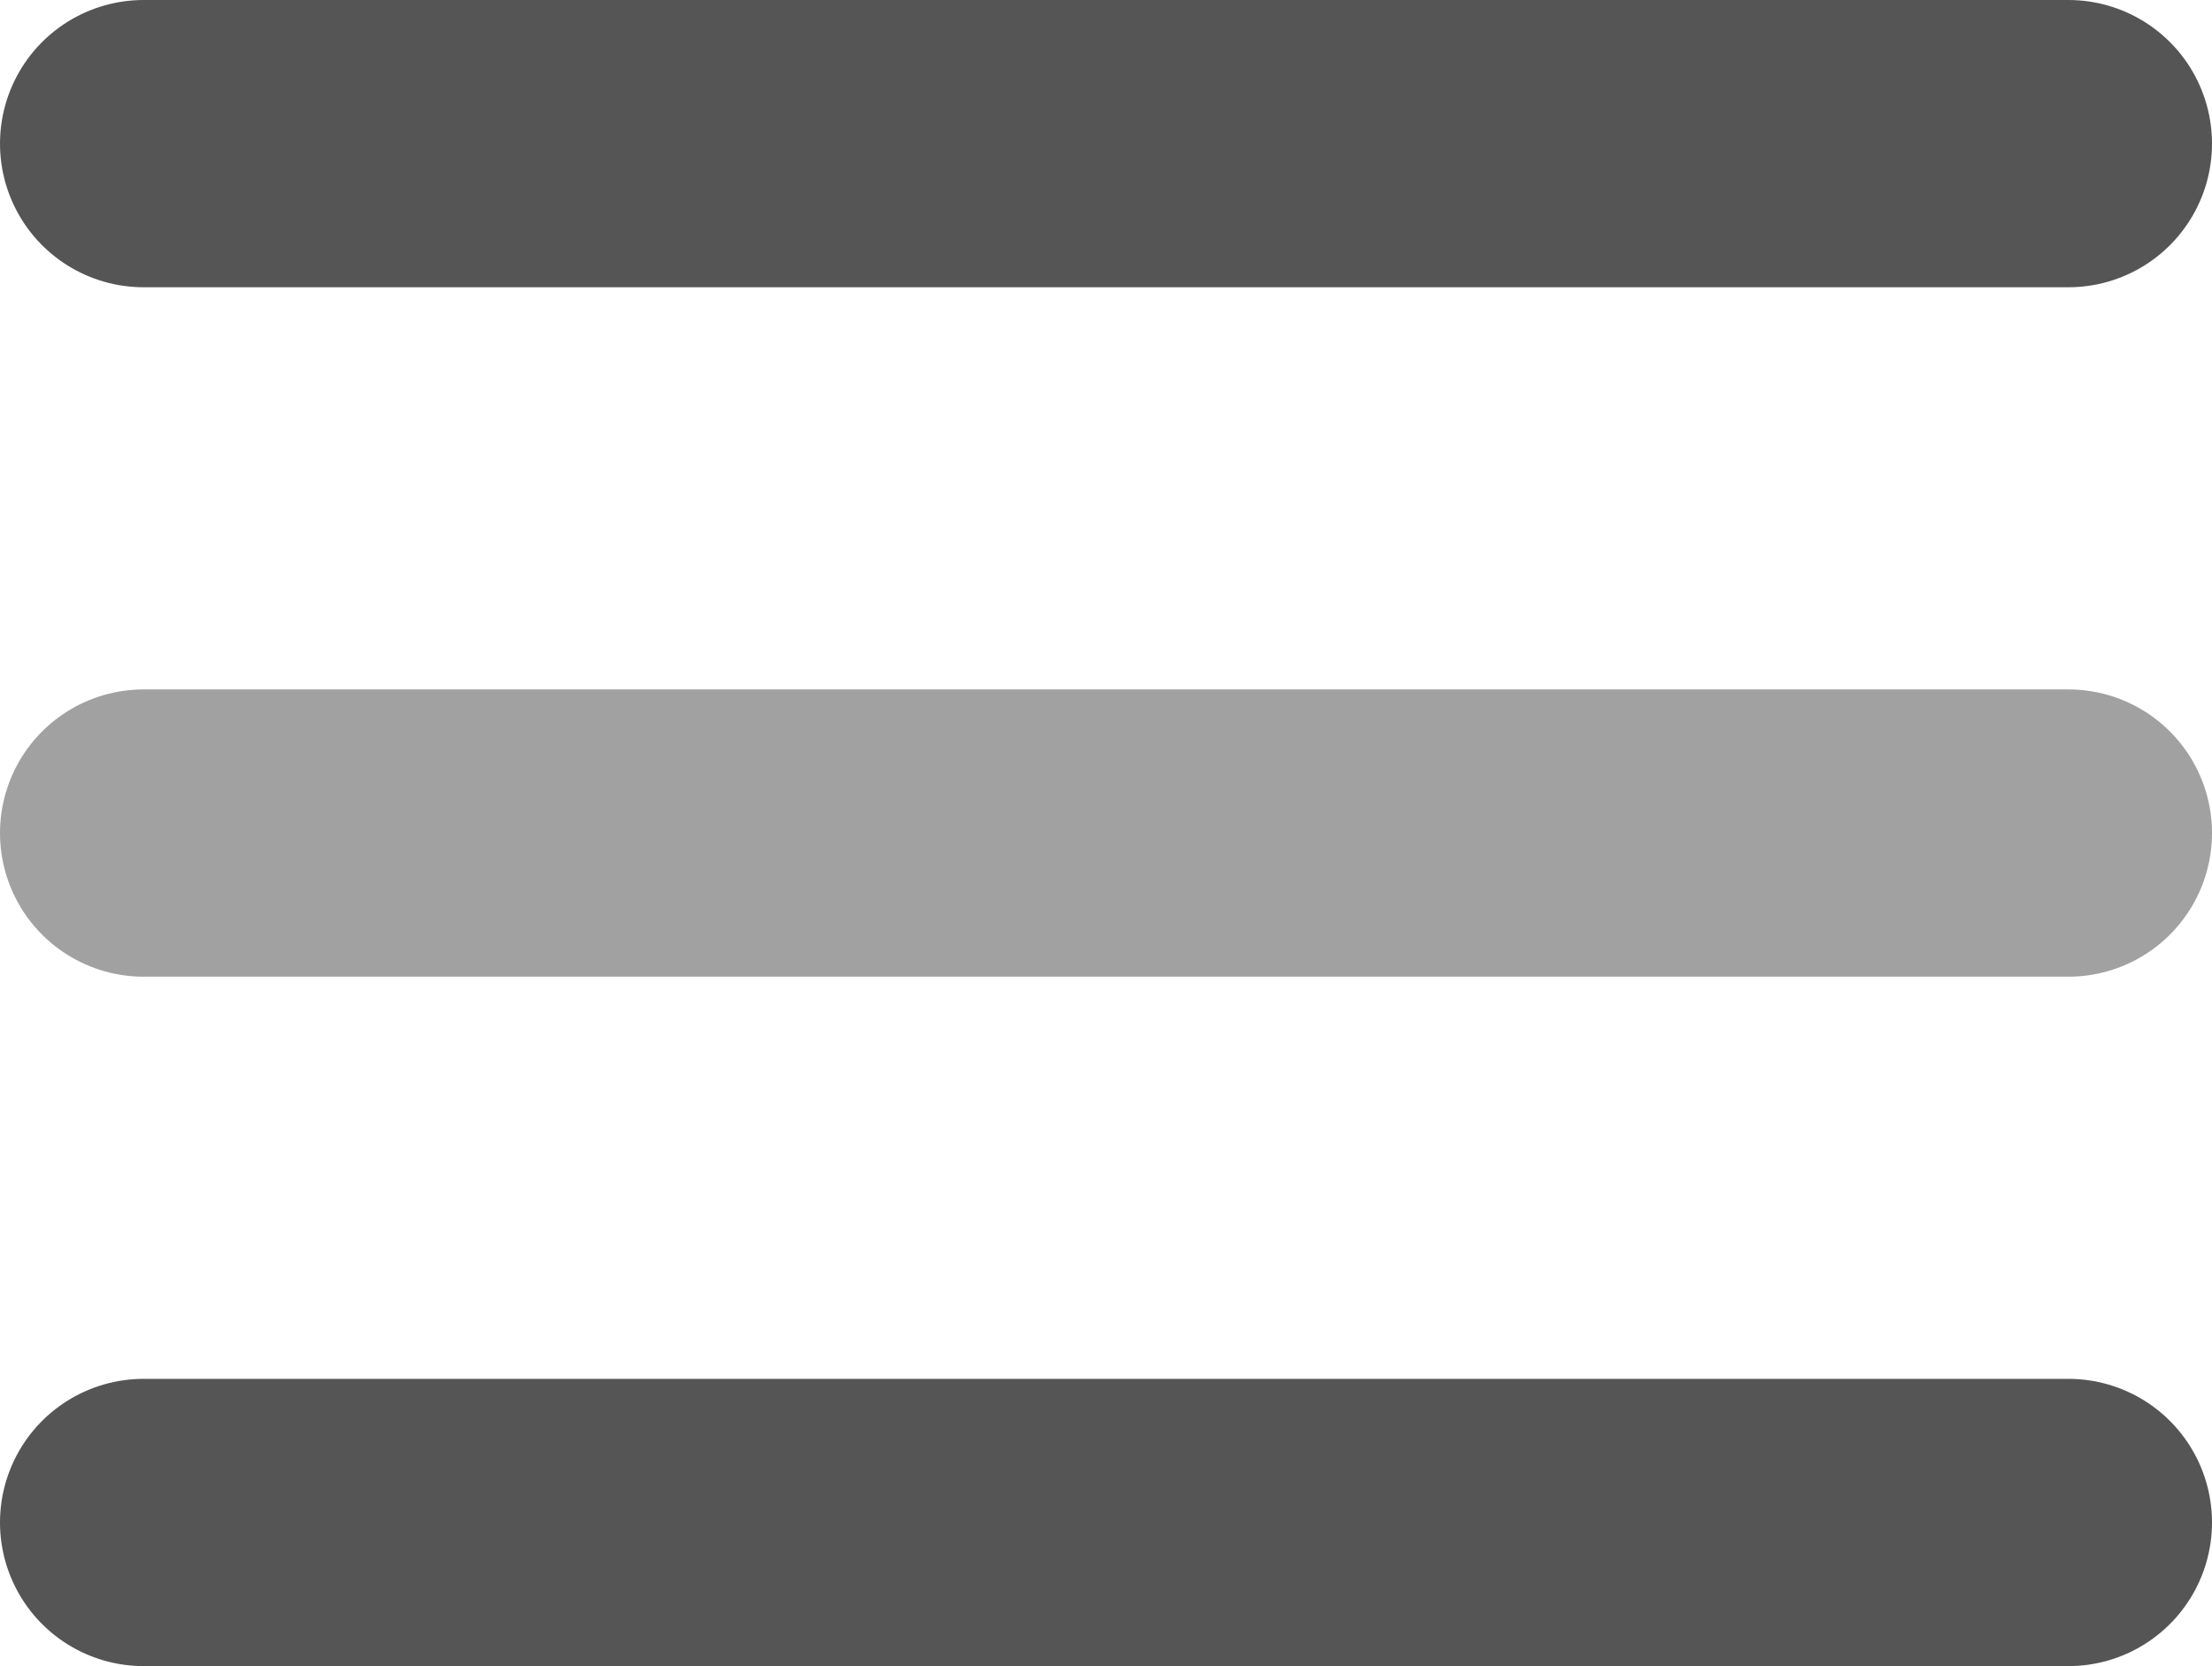 <svg width="77" height="58" viewBox="0 0 77 58" fill="none" xmlns="http://www.w3.org/2000/svg">
<line x1="5" y1="5" x2="72" y2="5" stroke="#555555" stroke-width="10" stroke-linecap="round"/>
<line x1="5" y1="29" x2="72" y2="29" stroke="#A1A1A1" stroke-width="10" stroke-linecap="round"/>
<line x1="5" y1="53" x2="72" y2="53" stroke="#555555" stroke-width="10" stroke-linecap="round"/>
</svg>
